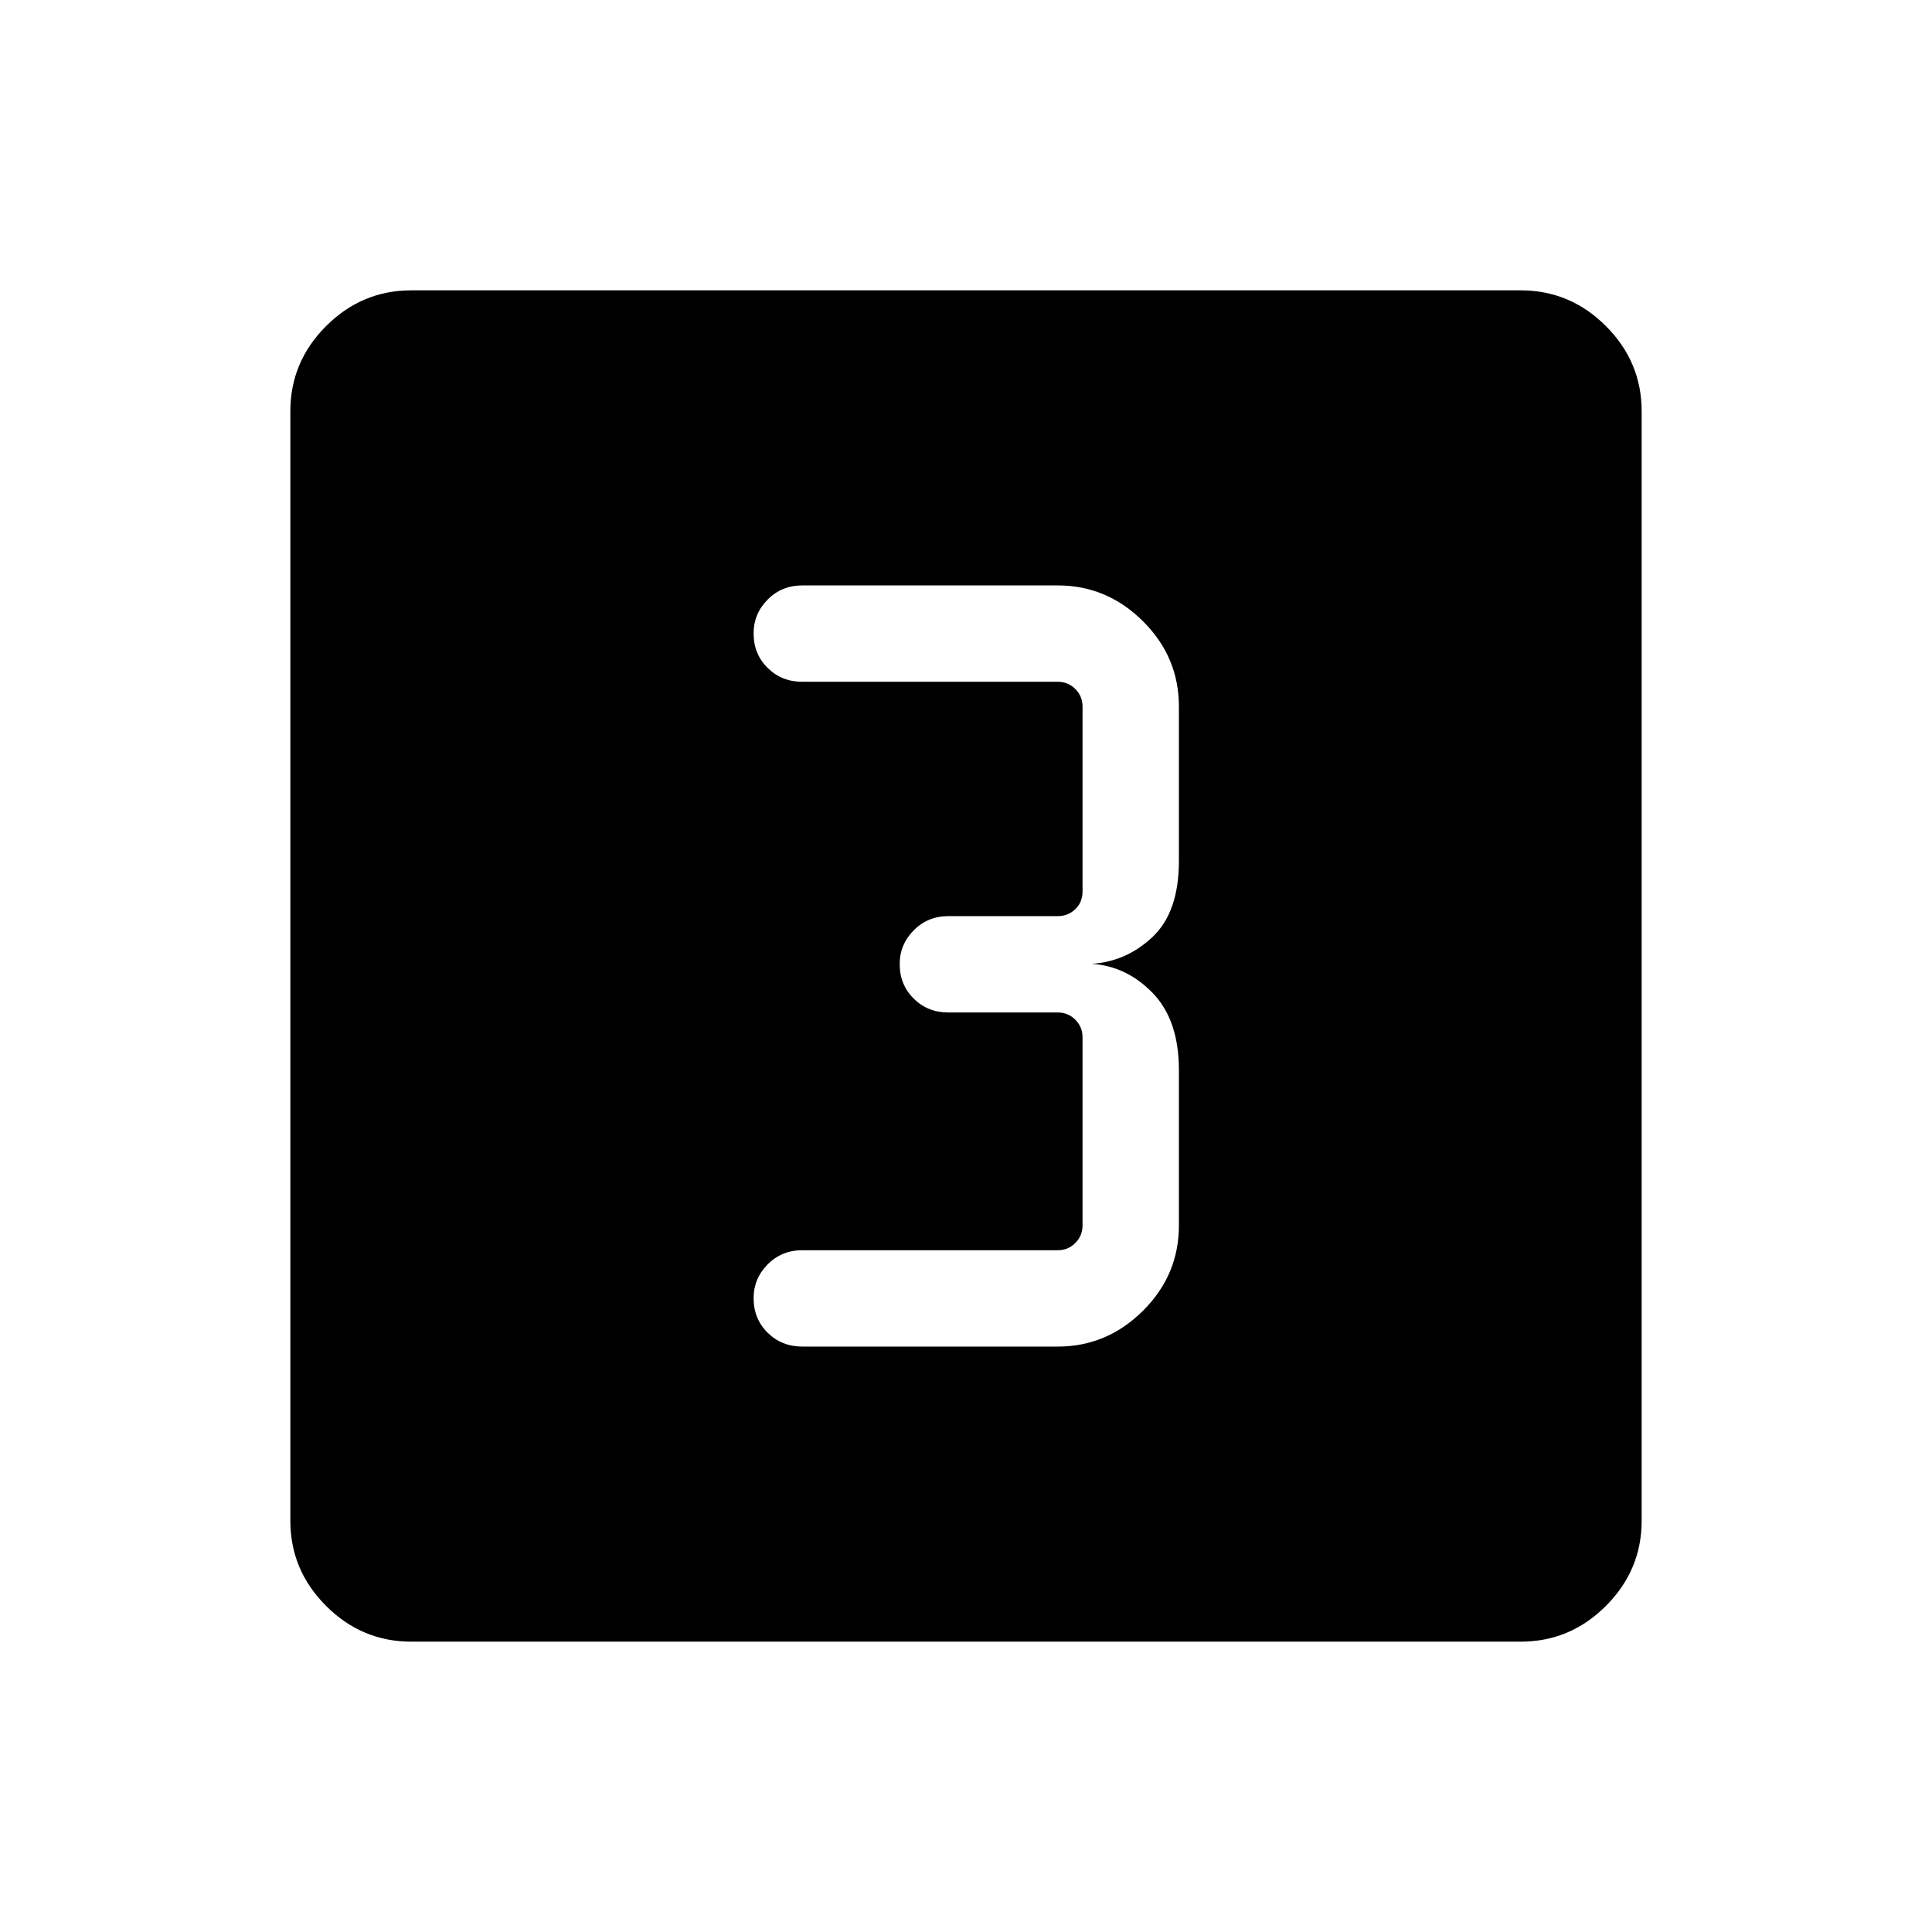 <svg xmlns="http://www.w3.org/2000/svg" height="40" viewBox="0 -960 960 960" width="40"><path d="M525.6-290.89q24.41 0 42.3-17.76 17.89-17.76 17.89-42.43v-77.15q0-24.85-12.95-38.27-12.95-13.42-30.34-14.58 17.39-1.15 30.34-13.5 12.95-12.34 12.95-37.6v-76.74q0-24.67-17.89-42.43-17.89-17.76-42.3-17.76H398.67q-10.26 0-17.23 7.04-6.98 7.05-6.98 16.75 0 10.31 6.98 17.2 6.97 6.89 17.23 6.89H525.6q5.13 0 8.72 3.59 3.59 3.59 3.59 8.72v91.83q0 5.39-3.59 8.85t-8.72 3.46h-54.34q-10.26 0-17.23 7.05-6.98 7.04-6.98 16.74 0 10.31 6.98 17.2 6.97 6.89 17.23 6.89h54.34q5.13 0 8.72 3.59 3.59 3.59 3.59 8.72v93.51q0 5.13-3.59 8.72-3.59 3.59-8.72 3.59H398.67q-10.26 0-17.23 7.05-6.98 7.05-6.98 16.75 0 10.3 6.98 17.19 6.97 6.89 17.23 6.89H525.6ZM204.37-144.27q-24.57 0-42.34-17.76-17.76-17.77-17.76-42.34v-551.26q0-24.57 17.76-42.34 17.77-17.76 42.34-17.76h551.26q24.57 0 42.34 17.76 17.76 17.77 17.76 42.34v551.26q0 24.57-17.76 42.34-17.77 17.76-42.34 17.76H204.37Z"/></svg>